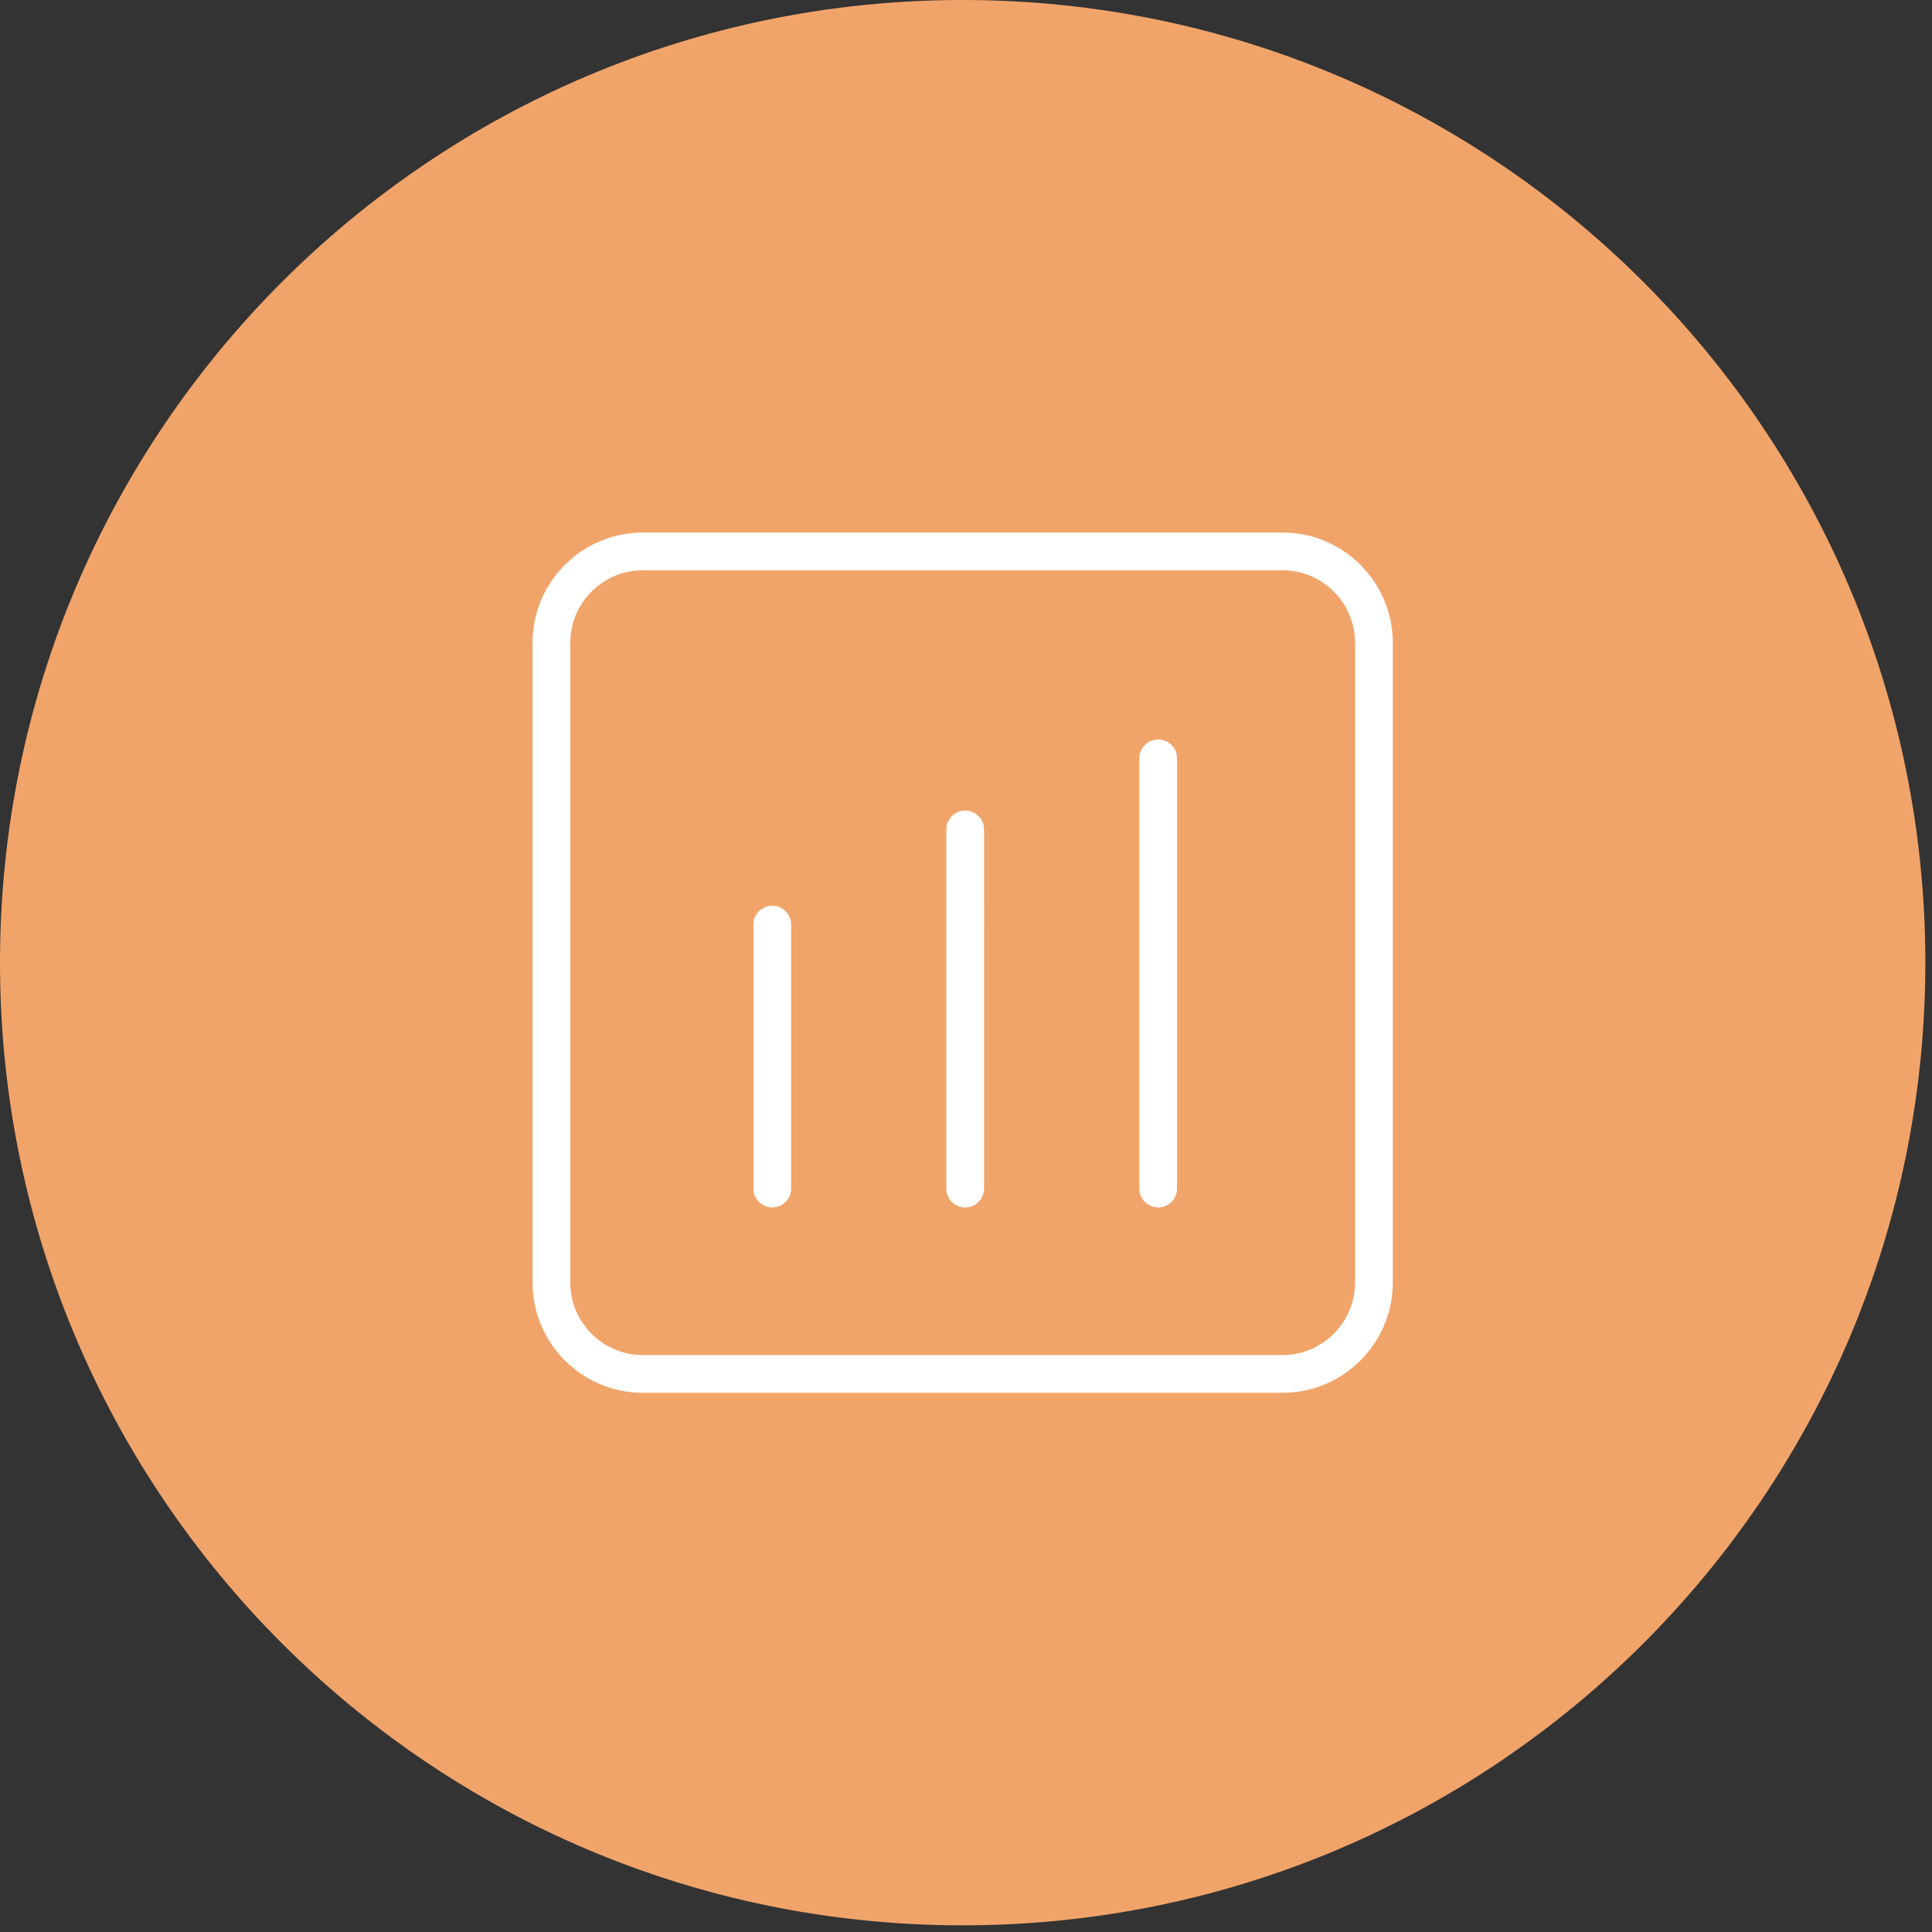 <?xml version="1.0" standalone="no"?><!DOCTYPE svg PUBLIC "-//W3C//DTD SVG 1.1//EN" "http://www.w3.org/Graphics/SVG/1.1/DTD/svg11.dtd"><svg t="1498300268564" class="icon" style="" viewBox="0 0 1024 1024" version="1.1" xmlns="http://www.w3.org/2000/svg" p-id="1667" xmlns:xlink="http://www.w3.org/1999/xlink" width="48" height="48"><rect x="0" y="0" width="1024" height="1024" fill="#333333" stroke="none"/><defs><style type="text/css"></style></defs><path d="M1020.473 510.238c0 281.795-228.438 510.232-510.236 510.232C228.438 1020.473 0 792.033 0 510.238 0 228.438 228.438 0 510.236 0s510.237 228.438 510.237 510.238z" fill="#F1A46A" p-id="1668"></path><path d="M409.325 639.97c-5.523 0-10-4.478-10-10V490.064c0-5.523 4.477-10 10-10s10 4.477 10 10V629.97c0 5.522-4.477 10-10 10zM511.58 639.97c-5.523 0-10-4.478-10-10V439.622c0-5.523 4.477-10 10-10 5.522 0 10 4.477 10 10V629.97c0 5.522-4.477 10-10 10zM613.854 639.97c-5.522 0-10-4.478-10-10V401.945c0-5.523 4.478-10 10-10s10 4.477 10 10V629.97c0 5.522-4.478 10-10 10z" fill="#FFFFFF" p-id="1669"></path><path d="M679.774 738.21H340.698c-32.223 0-58.438-26.221-58.438-58.451V340.697c0-32.221 26.215-58.435 58.438-58.435h339.075c32.222 0 58.437 26.214 58.437 58.435v339.062c0 32.23-26.215 58.451-58.436 58.451zM340.698 302.262c-21.194 0-38.438 17.242-38.438 38.435v339.062c0 21.202 17.243 38.451 38.438 38.451h339.075c21.194 0 38.437-17.249 38.437-38.451V340.697c0-21.193-17.242-38.435-38.437-38.435H340.698z" fill="#FFFFFF" p-id="1670"></path></svg>